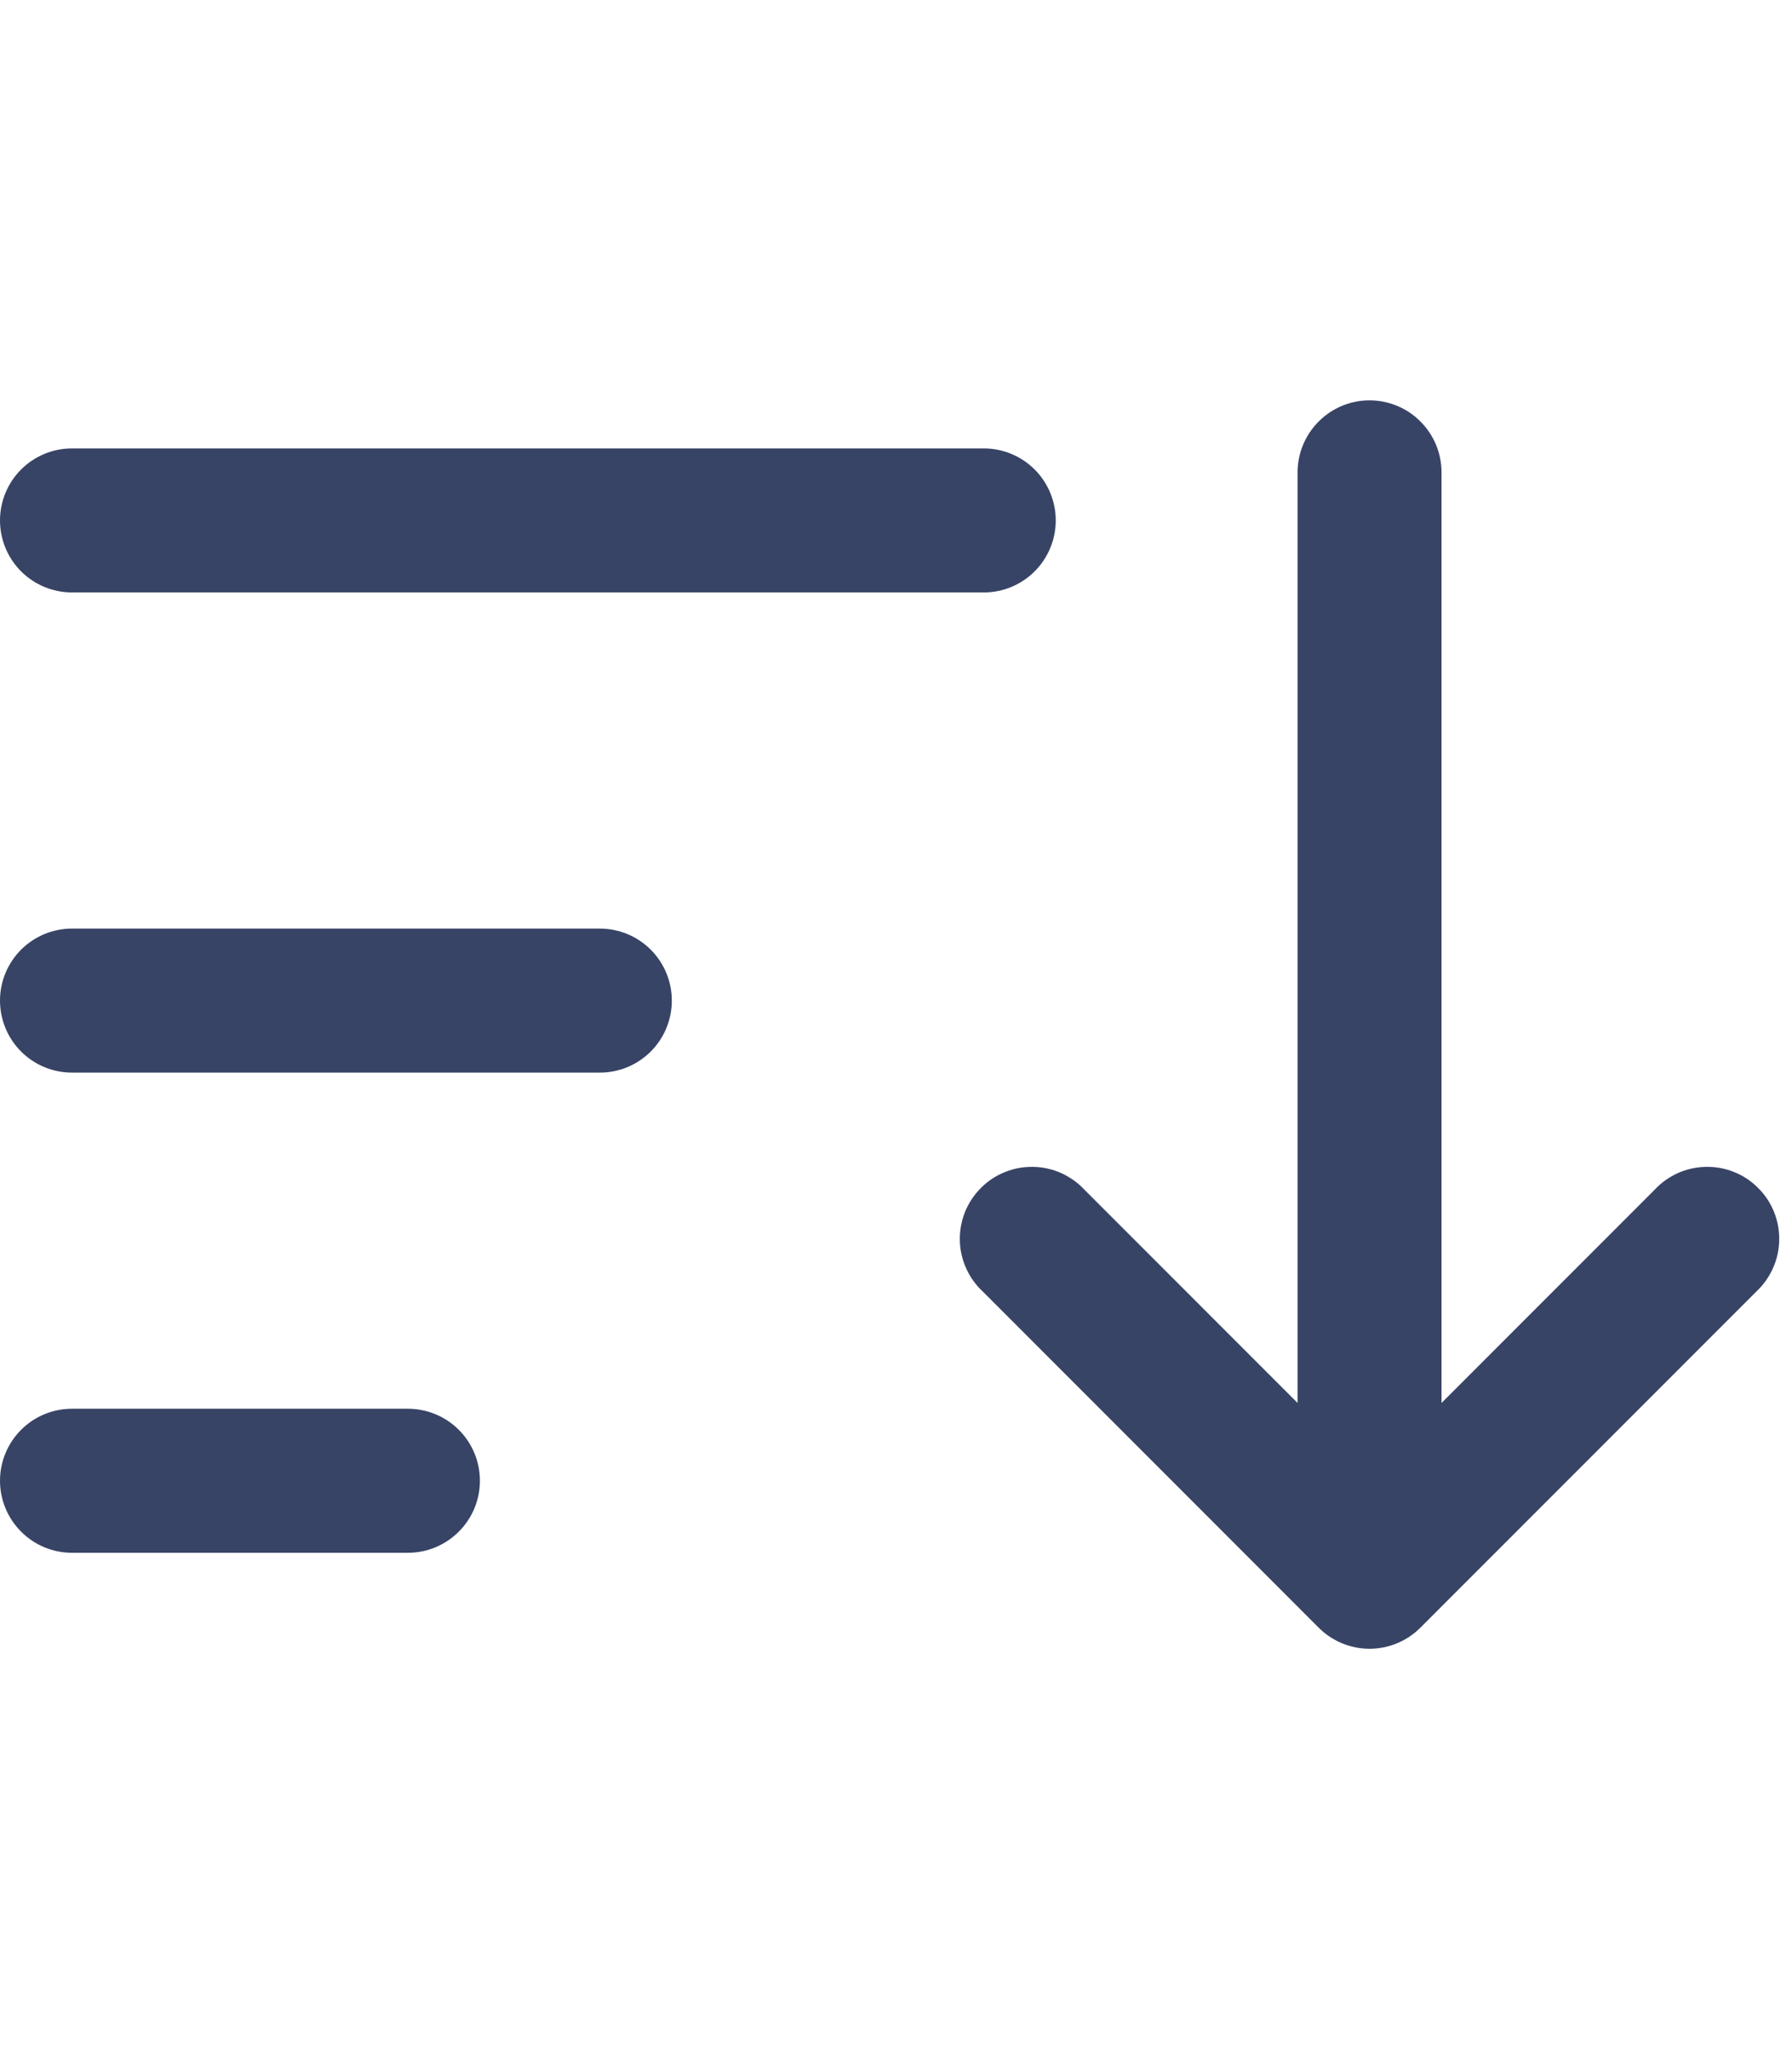 <svg width="21" height="24" viewBox="0 0 21 24" fill="none" xmlns="http://www.w3.org/2000/svg">
<path d="M0 6.096C0 5.872 0.089 5.657 0.247 5.499C0.405 5.341 0.62 5.252 0.844 5.252H11.529C11.752 5.252 11.967 5.341 12.125 5.499C12.283 5.657 12.372 5.872 12.372 6.096C12.372 6.319 12.283 6.534 12.125 6.692C11.967 6.85 11.752 6.939 11.529 6.939H0.844C0.62 6.939 0.405 6.85 0.247 6.692C0.089 6.534 0 6.319 0 6.096ZM0 11.719C0 11.496 0.089 11.281 0.247 11.123C0.405 10.965 0.62 10.876 0.844 10.876H7.03C7.253 10.876 7.468 10.965 7.626 11.123C7.784 11.281 7.873 11.496 7.873 11.719C7.873 11.943 7.784 12.158 7.626 12.316C7.468 12.474 7.253 12.563 7.03 12.563H0.844C0.62 12.563 0.405 12.474 0.247 12.316C0.089 12.158 0 11.943 0 11.719ZM0 17.343C0 17.119 0.089 16.905 0.247 16.747C0.405 16.588 0.62 16.5 0.844 16.5H4.78C5.004 16.5 5.218 16.588 5.377 16.747C5.535 16.905 5.624 17.119 5.624 17.343C5.624 17.567 5.535 17.781 5.377 17.939C5.218 18.098 5.004 18.187 4.78 18.187H0.844C0.62 18.187 0.405 18.098 0.247 17.939C0.089 17.781 0 17.567 0 17.343Z" fill="#384466"/>
<path d="M16.893 5.533V16.432L19.39 13.935C19.467 13.852 19.56 13.786 19.664 13.739C19.767 13.693 19.879 13.669 19.992 13.667C20.105 13.665 20.218 13.685 20.323 13.728C20.428 13.77 20.523 13.833 20.603 13.914C20.684 13.994 20.747 14.089 20.789 14.194C20.832 14.299 20.852 14.412 20.85 14.525C20.848 14.638 20.824 14.75 20.777 14.853C20.731 14.957 20.665 15.05 20.582 15.127L16.645 19.064C16.487 19.222 16.273 19.311 16.049 19.311C15.826 19.311 15.611 19.222 15.453 19.064L11.517 15.127C11.434 15.05 11.367 14.957 11.321 14.853C11.275 14.75 11.25 14.638 11.248 14.525C11.246 14.412 11.267 14.299 11.309 14.194C11.352 14.089 11.415 13.994 11.495 13.914C11.575 13.833 11.671 13.77 11.776 13.728C11.881 13.685 11.993 13.665 12.107 13.667C12.22 13.669 12.332 13.693 12.435 13.739C12.538 13.786 12.632 13.852 12.709 13.935L15.206 16.432V5.533C15.206 5.309 15.295 5.095 15.453 4.937C15.611 4.778 15.826 4.689 16.049 4.689C16.273 4.689 16.488 4.778 16.646 4.937C16.804 5.095 16.893 5.309 16.893 5.533Z" fill="#384466"/>
</svg>
